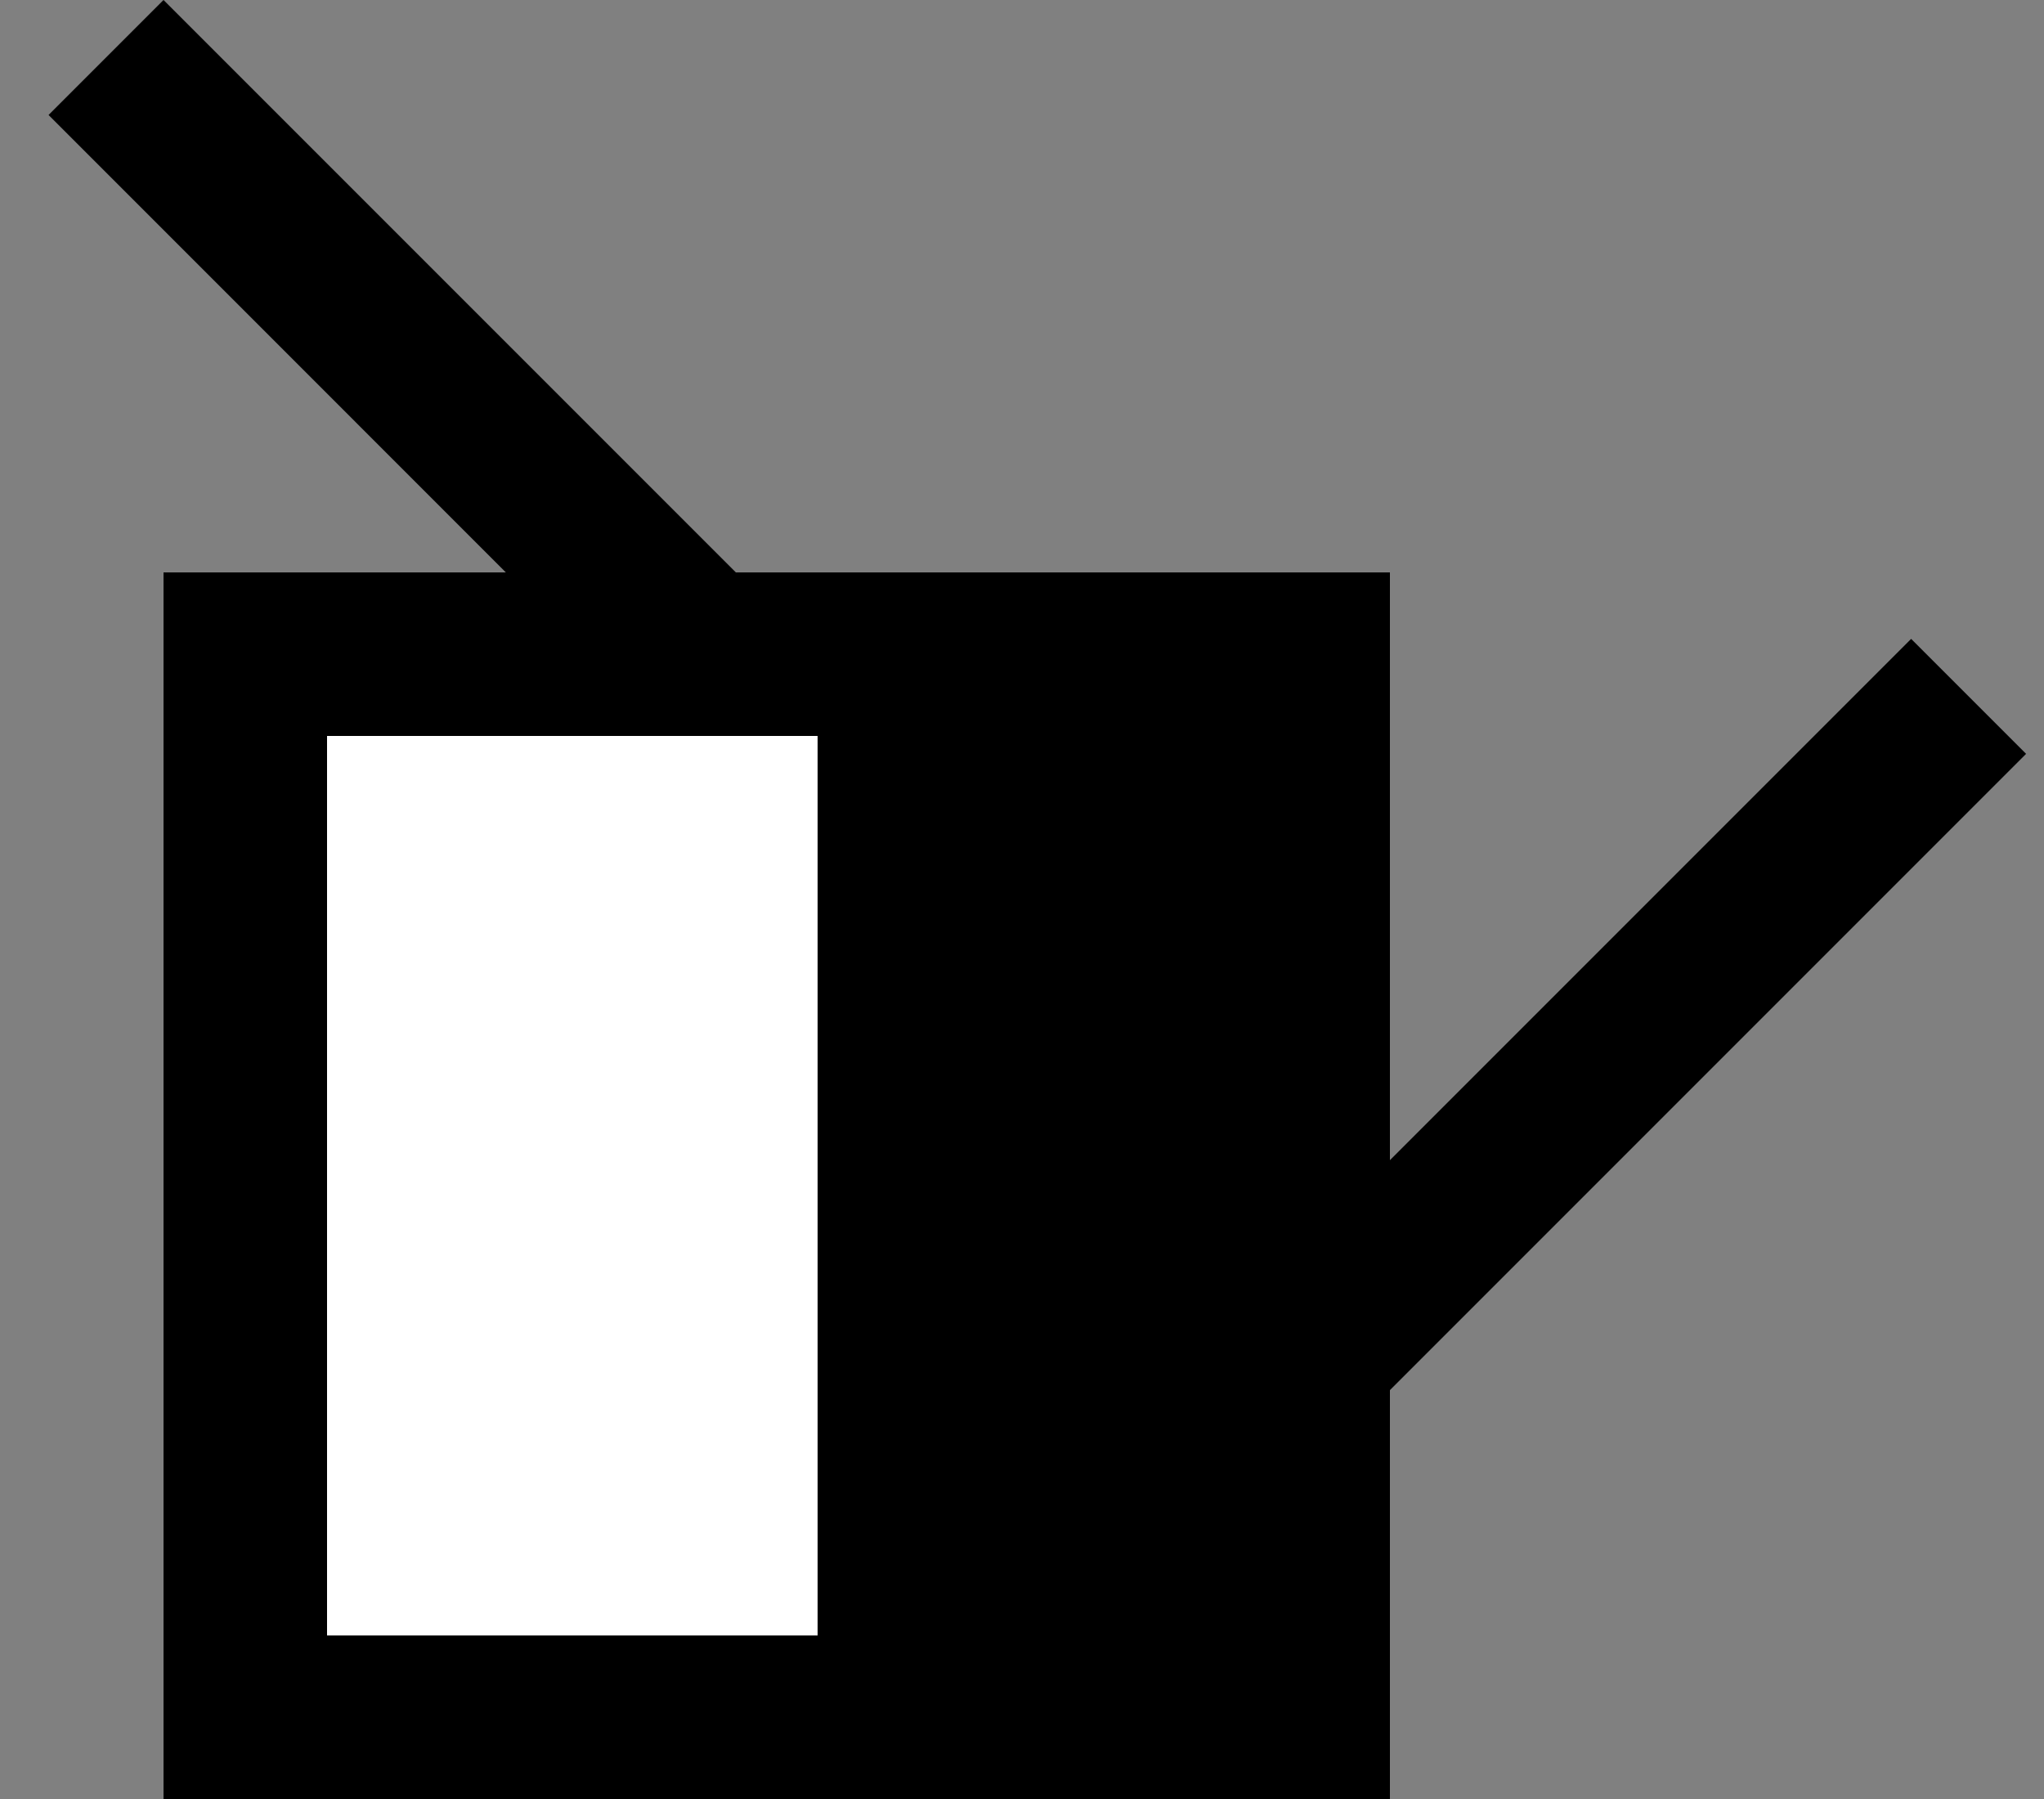 <svg xmlns="http://www.w3.org/2000/svg" width="25" height="22" version="1.0"><rect width="100%" height="100%" fill="#808080" stroke="none"/><path d="M2 7h15v15H2z"/><path fill="#fff" d="M4 9h6v11H4z"/><path d="M2 0L.594 1.406 6.187 7H9L2 0zM23.375 7.813L17 14.188V17l7.781-7.781-1.406-1.406z"/></svg>